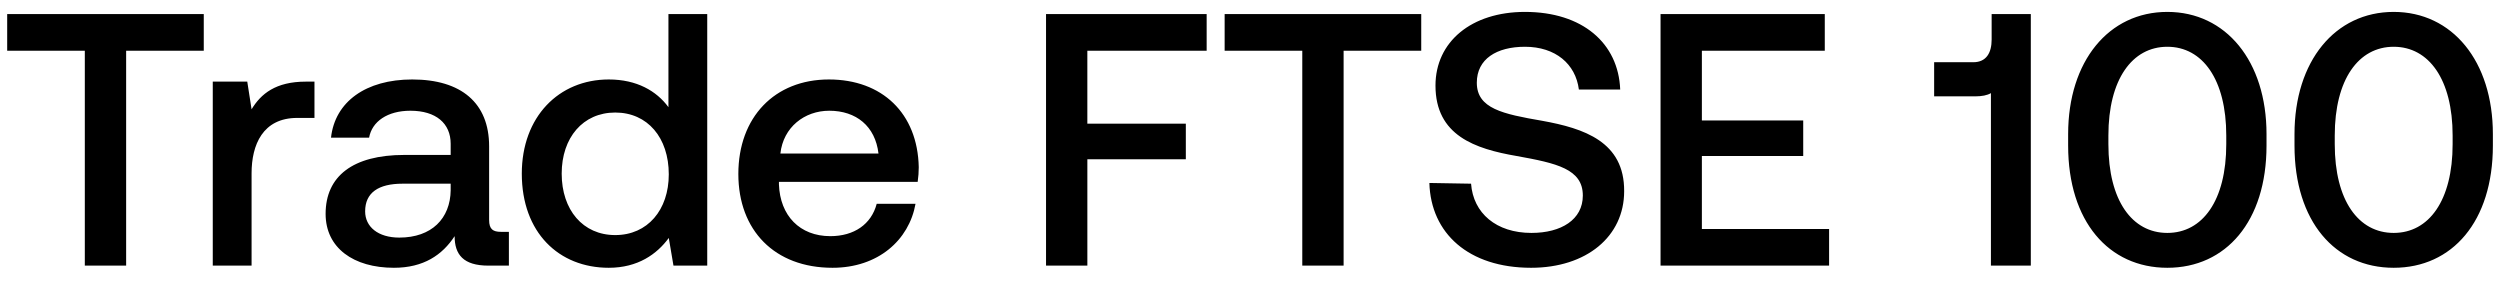 <svg width="160" height="18" viewBox="0 0 160 18" fill="none" xmlns="http://www.w3.org/2000/svg"><path d="M.46 3.246h4.968V17h2.645V3.246h4.968V.9H.46v2.346zm19.114 1.978c-1.932 0-2.875.782-3.473 1.771l-.276-1.771h-2.208V17h2.484v-5.911c0-1.817.713-3.542 2.921-3.542h1.104V5.224h-.552zm12.49 9.614c-.507 0-.76-.161-.76-.759V9.364c0-2.783-1.794-4.278-4.922-4.278-2.967 0-4.945 1.426-5.198 3.726h2.438c.184-1.035 1.173-1.725 2.645-1.725 1.633 0 2.576.805 2.576 2.116v.713h-2.967c-3.289 0-5.037 1.357-5.037 3.772 0 2.185 1.794 3.45 4.37 3.45 1.91 0 3.105-.828 3.887-2.024 0 1.173.552 1.886 2.162 1.886h1.311v-2.162h-.506zm-3.22-2.668c-.024 1.817-1.22 3.036-3.29 3.036-1.357 0-2.185-.69-2.185-1.679 0-1.196.851-1.771 2.392-1.771h3.082v.414zm13.935-5.313c-.759-1.035-2.024-1.771-3.818-1.771-3.197 0-5.566 2.392-5.566 6.026 0 3.772 2.37 6.026 5.566 6.026 1.863 0 3.082-.874 3.841-1.909l.3 1.771h2.161V.9H42.78v5.957zm-3.404 8.188c-2.07 0-3.427-1.61-3.427-3.933 0-2.3 1.357-3.91 3.427-3.91 2.07 0 3.427 1.61 3.427 3.956 0 2.277-1.357 3.887-3.427 3.887zm13.905 2.093c2.92 0 4.899-1.771 5.313-4.094h-2.484c-.345 1.311-1.45 2.07-2.967 2.07-1.955 0-3.22-1.311-3.29-3.312v-.161h8.879c.046-.322.069-.644.069-.943-.07-3.45-2.346-5.612-5.75-5.612-3.473 0-5.796 2.415-5.796 6.049 0 3.611 2.323 6.003 6.026 6.003zm-3.335-7.314c.184-1.679 1.54-2.737 3.128-2.737 1.725 0 2.944.989 3.15 2.737h-6.278zm17 7.176h2.646v-6.808h6.302V7.915H69.59V3.246h7.636V.9H66.946V17zM78.378 3.246h4.968V17h2.645V3.246h4.968V.9H78.377v2.346zM91.48 11.71c.092 3.22 2.507 5.428 6.51 5.428 3.541 0 5.956-2.001 5.956-4.899.023-3.174-2.576-4.025-5.244-4.508-2.53-.437-4.186-.782-4.186-2.438 0-1.518 1.265-2.3 3.082-2.3 1.955 0 3.243 1.104 3.45 2.737h2.645c-.115-2.967-2.415-4.968-6.095-4.968-3.427 0-5.727 1.909-5.727 4.715 0 3.197 2.53 4.048 5.198 4.508 2.553.46 4.232.828 4.232 2.53 0 1.541-1.38 2.392-3.289 2.392-2.254 0-3.726-1.265-3.864-3.151l-2.668-.046zM106.275 17h10.787v-2.346h-8.142V9.985h6.486V7.708h-6.486V3.246h7.866V.9h-10.511V17zm21.19-14.467c0 .851-.345 1.449-1.173 1.449h-2.507v2.185h2.622c.437 0 .782-.069 1.012-.207V17h2.553V.9h-2.507v1.633zm4.896 6.785c0 4.853 2.599 7.82 6.348 7.82 3.749 0 6.348-2.967 6.348-7.82v-.736c0-4.669-2.599-7.82-6.348-7.82-3.749 0-6.348 3.151-6.348 7.82v.736zm10.12-.092c0 3.611-1.518 5.681-3.772 5.681-2.254 0-3.772-2.07-3.772-5.681v-.552c0-3.588 1.518-5.681 3.772-5.681 2.254 0 3.772 2.093 3.772 5.681v.552zm4.367.092c0 4.853 2.599 7.82 6.348 7.82 3.749 0 6.348-2.967 6.348-7.82v-.736c0-4.669-2.599-7.82-6.348-7.82-3.749 0-6.348 3.151-6.348 7.82v.736zm10.12-.092c0 3.611-1.518 5.681-3.772 5.681-2.254 0-3.772-2.07-3.772-5.681v-.552c0-3.588 1.518-5.681 3.772-5.681 2.254 0 3.772 2.093 3.772 5.681v.552z" fill="#000"/></svg>
